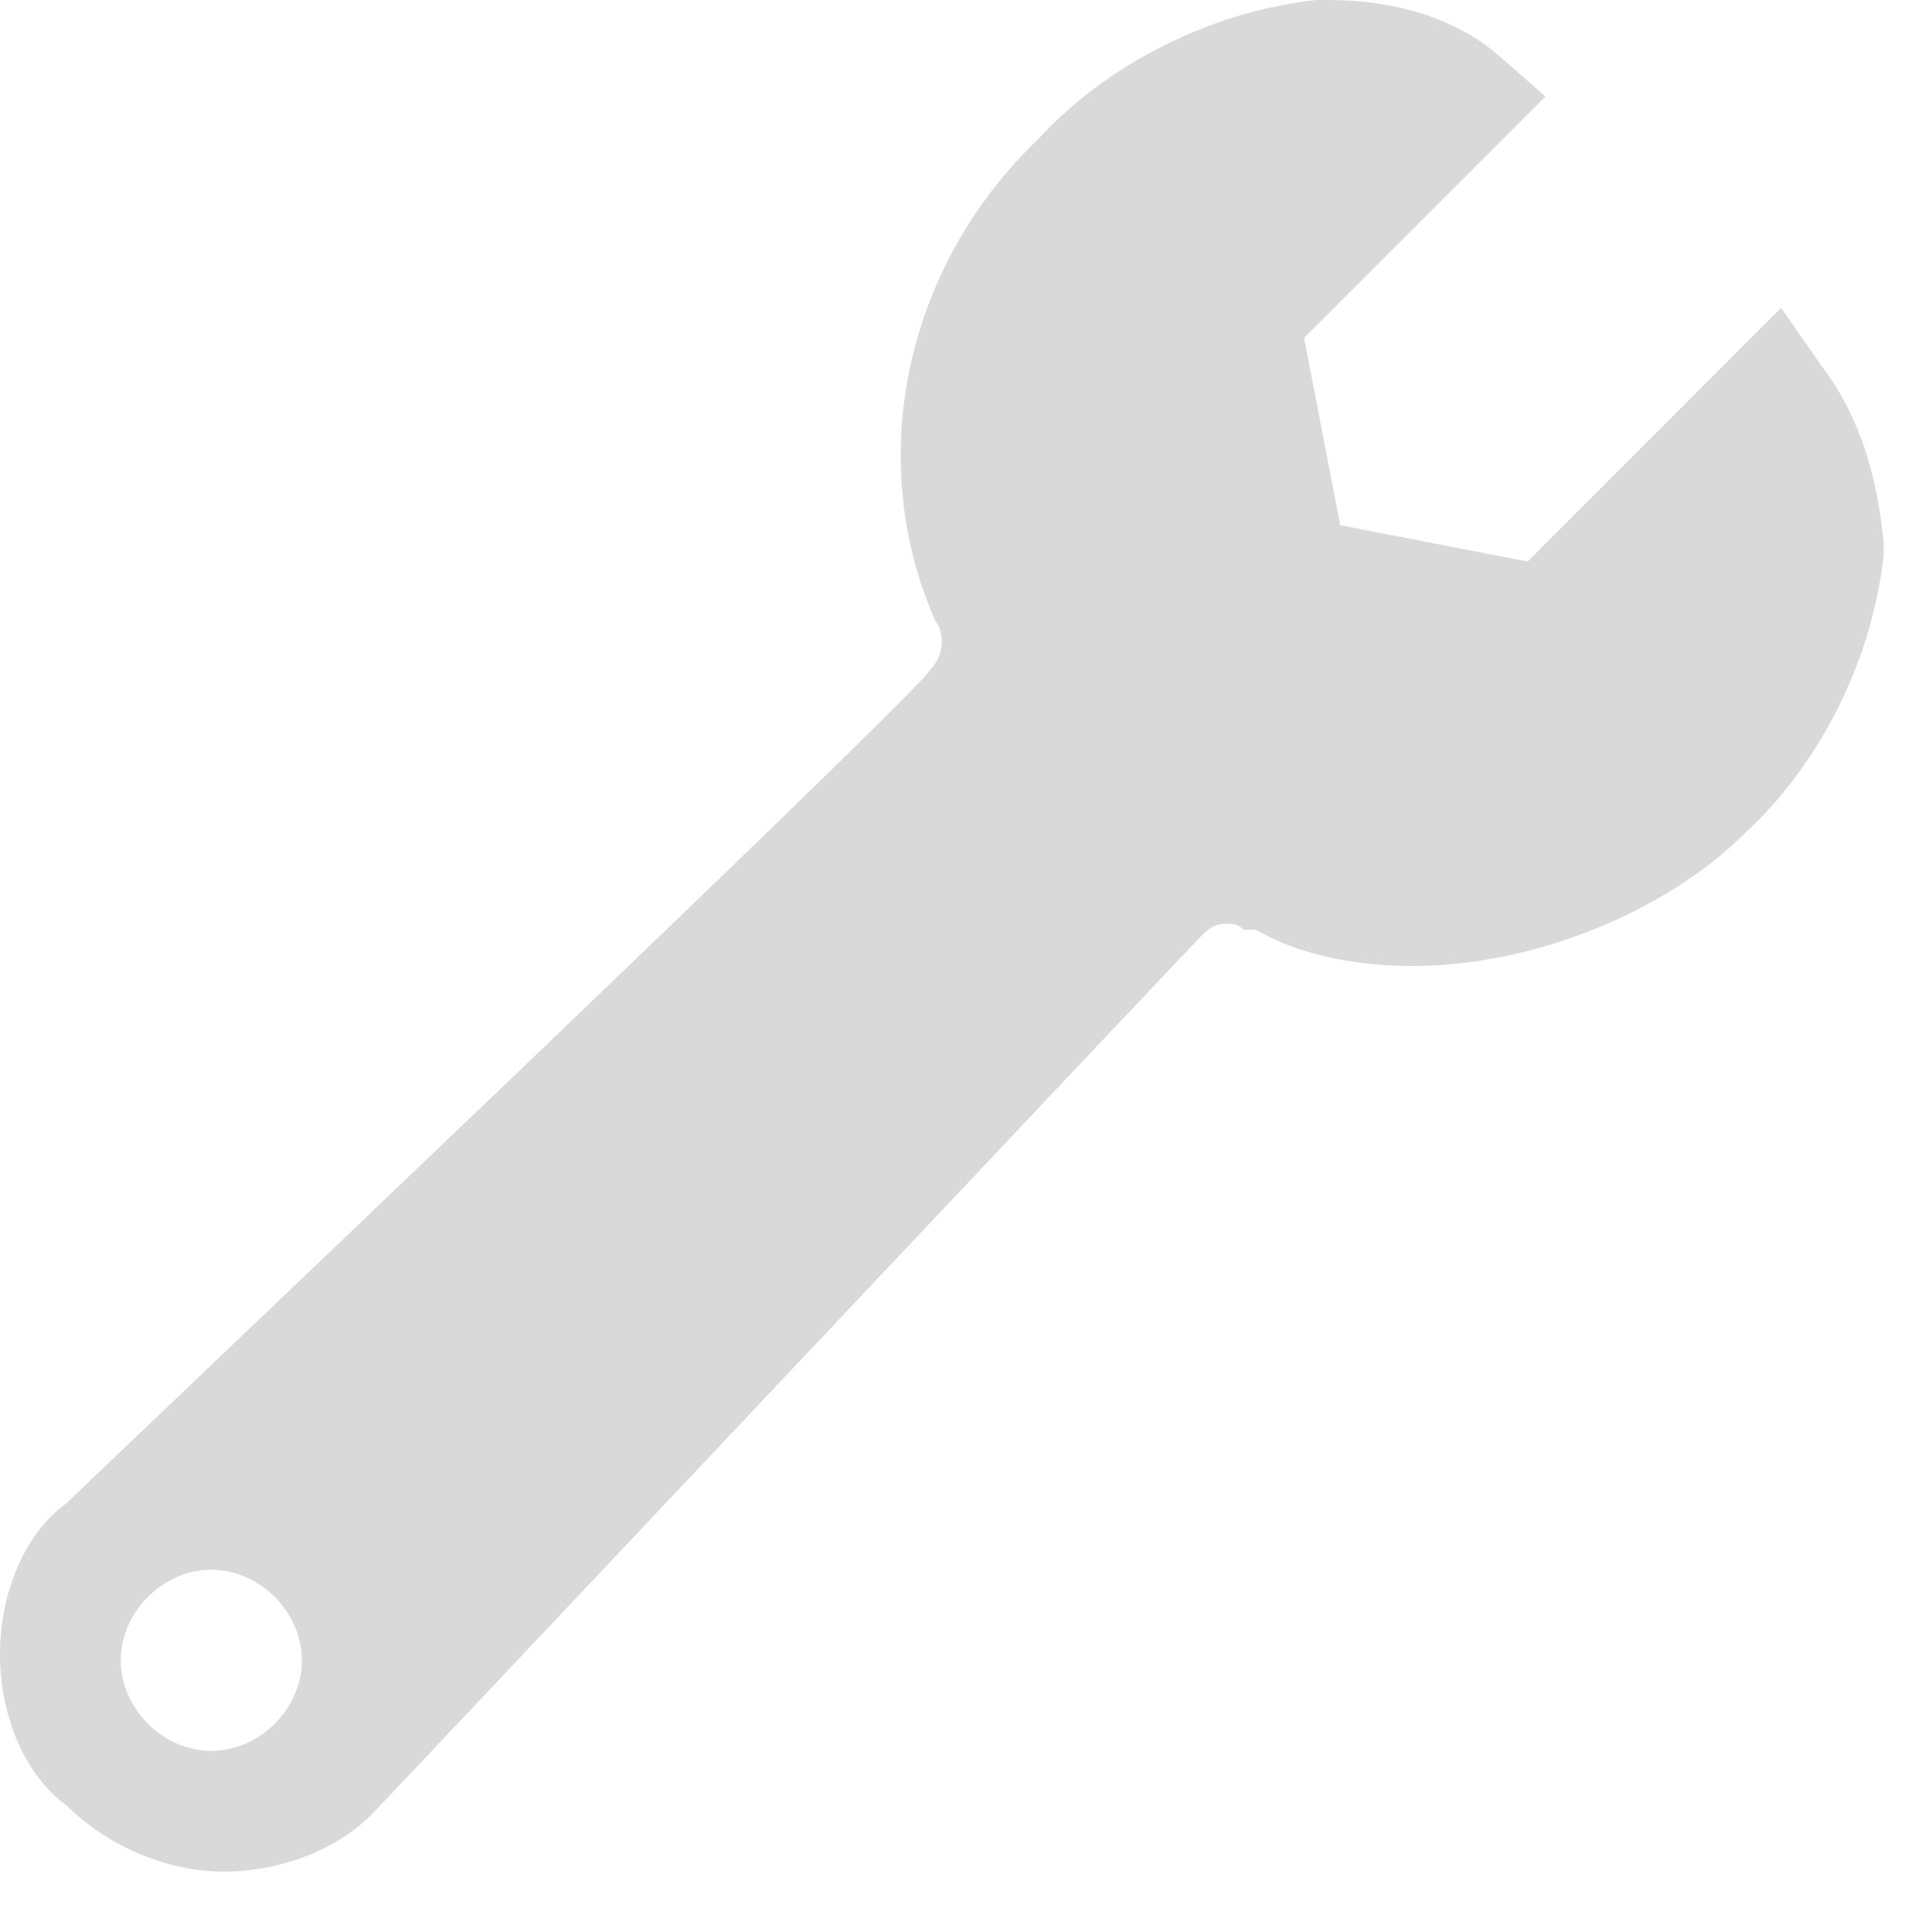 <?xml version="1.0" encoding="UTF-8" standalone="yes"?>
<svg xmlns="http://www.w3.org/2000/svg" xmlns:xlink="http://www.w3.org/1999/xlink" width="64" height="64" viewBox="0 0 64 64" version="1.1">
  <g id="surface1">
    <path style=" stroke:none;fill-rule:nonzero;fill:rgb(85.098%,85.098%,85.098%);fill-opacity:1;" d="M 60.398 12.199 L 59 10.199 L 50.602 18.602 L 44.398 17.398 L 43.199 11.199 L 51.199 3.199 L 49.602 1.801 C 48.199 0.602 46.199 0 44 0 L 43.602 0 C 40 0.398 36.602 2.199 34.398 4.602 C 30 8.801 28.602 15.199 31 20.602 C 31.199 20.801 31.398 21.602 30.801 22.199 C 30.602 22.801 2.801 49.199 2.199 49.801 C 0.801 50.801 0 52.801 0 54.801 C 0 56.801 0.801 58.801 2.199 59.801 C 3.602 61.199 5.602 62 7.398 62 C 9.398 62 11.398 61.199 12.602 59.801 C 13 59.398 39.199 31.602 39.801 31 C 40 30.801 40.199 30.602 40.602 30.602 C 40.801 30.602 41 30.602 41.199 30.801 L 41.602 30.801 C 43 31.602 44.801 32 46.801 32 C 50.801 32 55.199 30.199 57.801 27.602 C 60.199 25.398 62 22 62.398 18.398 L 62.398 18 C 62.199 15.801 61.602 13.801 60.398 12.199 Z M 7 58 C 5.398 58 4 56.602 4 55 C 4 53.398 5.398 52 7 52 C 8.602 52 10 53.398 10 55 C 10 56.602 8.602 58 7 58 Z M 7 58 "/>
  </g>
</svg>